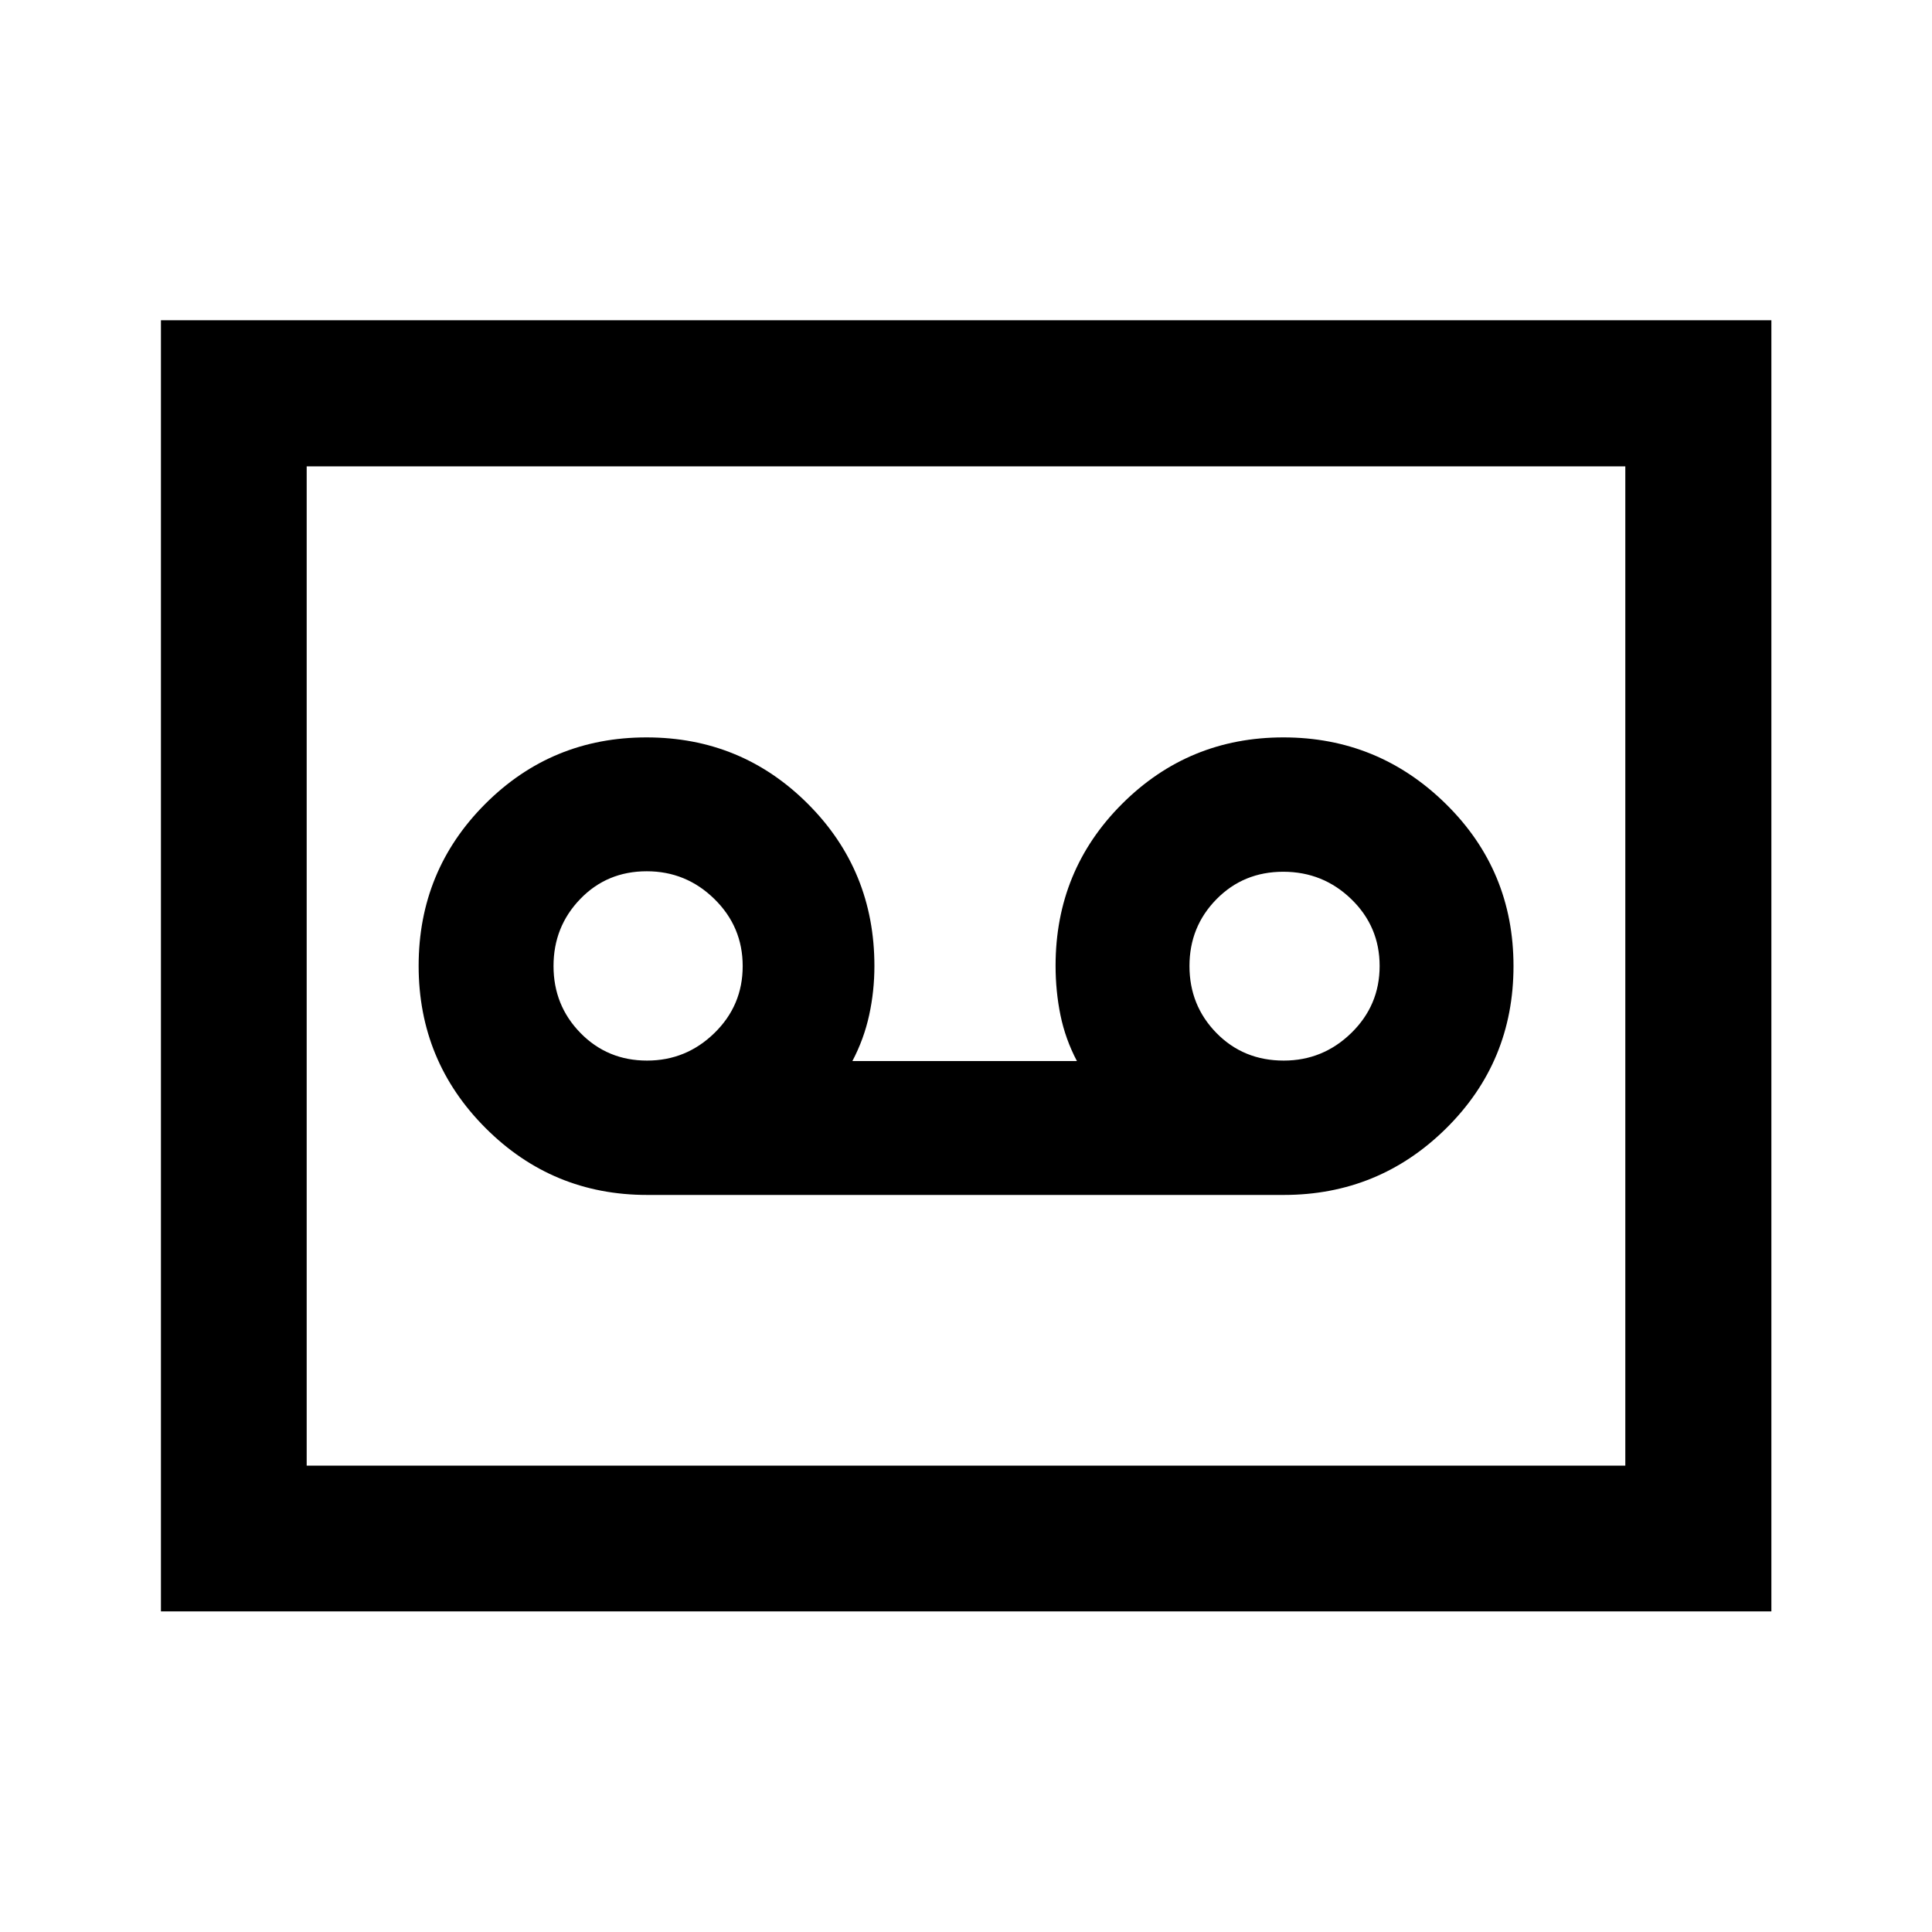 <svg xmlns="http://www.w3.org/2000/svg" height="40" viewBox="0 -960 960 960" width="40"><path d="M637.85-366.24q47.28 0 80.74-33.09 33.46-33.08 33.46-80.62 0-47.54-33.62-80.59-33.62-33.05-80.71-33.05-47.09 0-80.15 33.01t-33.06 80.44q0 12.72 2.43 24.59t8.18 22.79H423.54q5.75-10.92 8.35-22.85 2.6-11.93 2.6-24.39 0-47.49-33.03-80.54-33.03-33.05-80.21-33.05-47.18 0-80.2 33.11-33.03 33.11-33.03 80.4 0 47.3 33.22 80.57 33.22 33.27 80.32 33.27h316.29ZM321.52-433q-19.63 0-33.05-13.68-13.43-13.69-13.43-33.31 0-19.55 13.29-33.31 13.29-13.77 33.05-13.77 19.55 0 33.6 13.78 14.06 13.79 14.06 33.34 0 19.55-14.04 33.25-14.03 13.7-33.48 13.7Zm316.36 0q-19.97 0-33.41-13.68-13.43-13.69-13.43-33.31 0-19.55 13.42-33.19 13.42-13.65 33.18-13.65 19.77 0 33.83 13.63 14.06 13.64 14.06 33.19 0 19.55-14.07 33.28Q657.38-433 637.88-433ZM79.97-159.3v-641.56h800.22v641.56H79.97Zm72.42-72.42h655.22v-496.56H152.39v496.56Zm0 0v-496.56 496.56Z"/></svg>